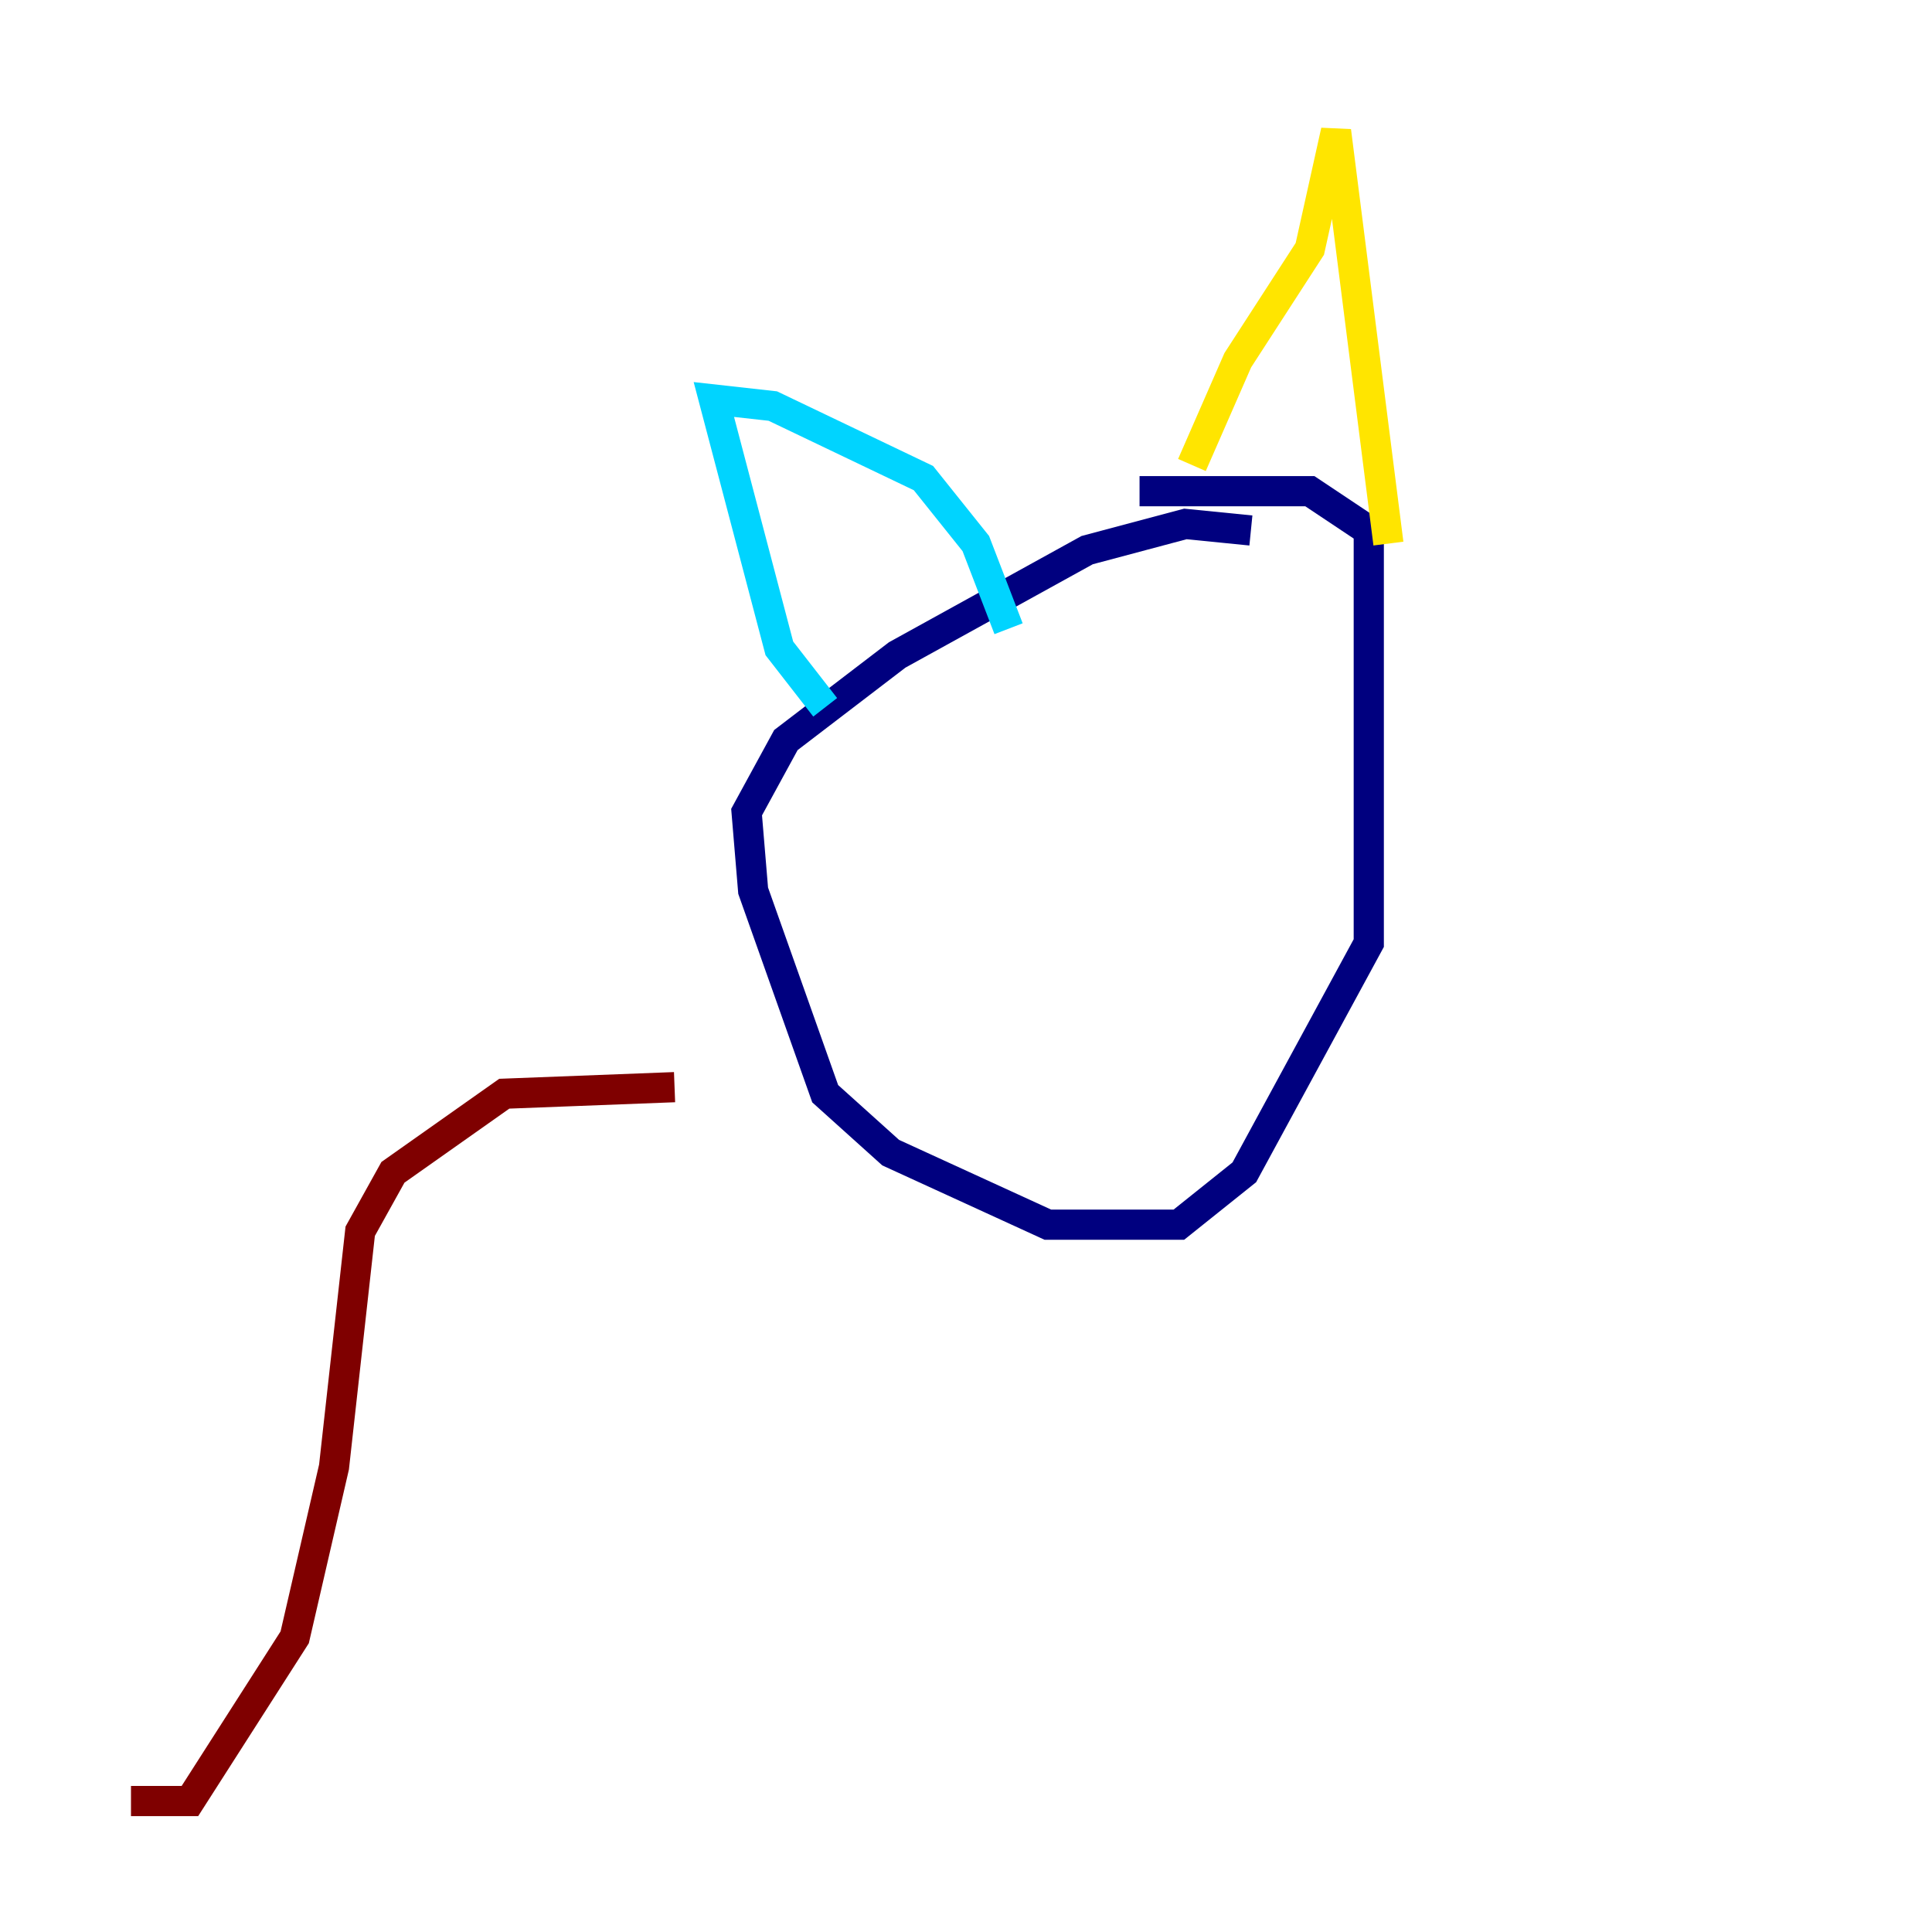 <?xml version="1.0" encoding="utf-8" ?>
<svg baseProfile="tiny" height="128" version="1.2" viewBox="0,0,128,128" width="128" xmlns="http://www.w3.org/2000/svg" xmlns:ev="http://www.w3.org/2001/xml-events" xmlns:xlink="http://www.w3.org/1999/xlink"><defs /><polyline fill="none" points="82.875,35.146 78.536,34.712 72.027,36.447 59.444,43.39 52.068,49.031 49.464,53.803 49.898,59.01 54.671,72.461 59.01,76.366 69.424,81.139 78.102,81.139 82.441,77.668 90.685,62.481 90.685,35.146 86.78,32.542 75.498,32.542" stroke="#00007f" stroke-width="2" /><polyline fill="none" points="54.671,46.861 51.634,42.956 47.295,26.468 51.2,26.902 61.18,31.675 64.651,36.014 66.82,41.654" stroke="#00d4ff" stroke-width="2" /><polyline fill="none" points="78.969,30.807 82.007,23.864 86.78,16.488 88.515,8.678 91.986,36.014" stroke="#ffe500" stroke-width="2" /><polyline fill="none" points="44.691,72.027 33.41,72.461 26.034,77.668 23.864,81.573 22.129,97.193 19.525,108.475 12.583,119.322 8.678,119.322" stroke="#7f0000" stroke-width="2" /></svg>